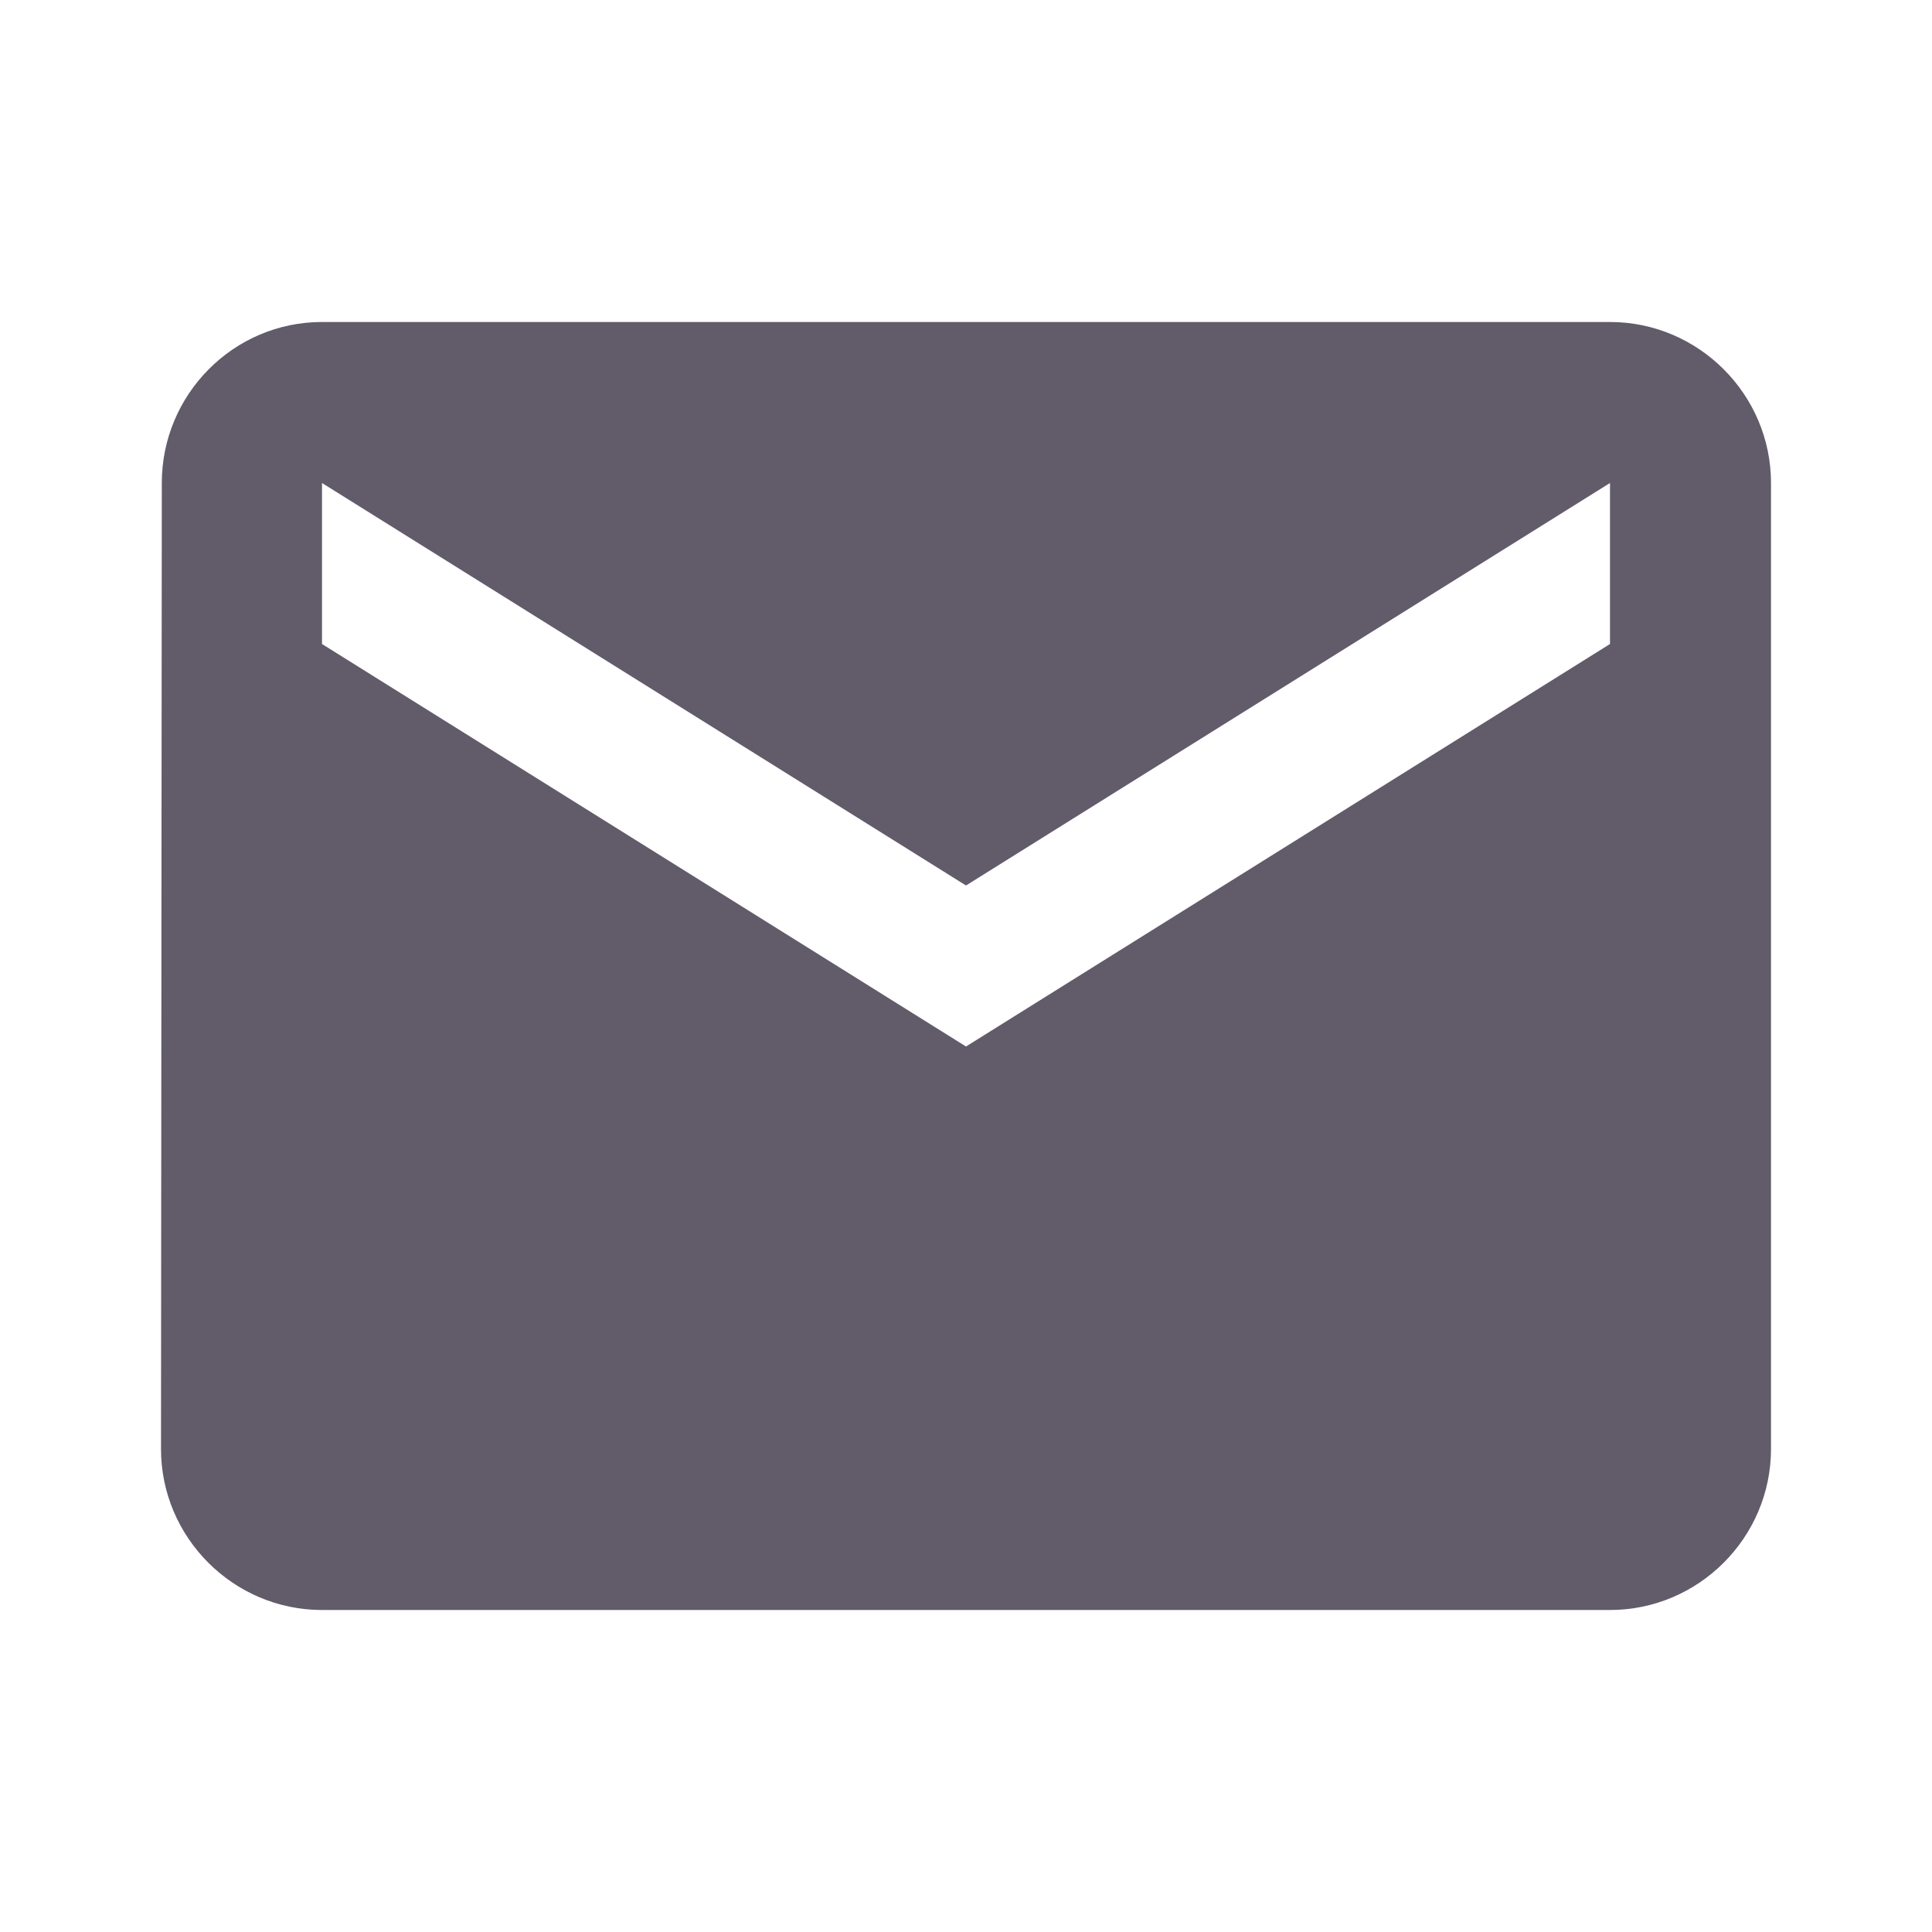 <svg xmlns="http://www.w3.org/2000/svg"
     height="24px"
     viewBox="0 0 24 24"
     width="24px"
     fill="#625B6A">
    <path d="M0 0h24v24H0z" fill="none"/><path d="M20 4H4c-1.1 0-1.99.9-1.99 2L2 18c0 1.1.9 2 2 2h16c1.1 0 2-.9 2-2V6c0-1.1-.9-2-2-2zm0 4l-8 5-8-5V6l8 5 8-5v2z"/></svg>